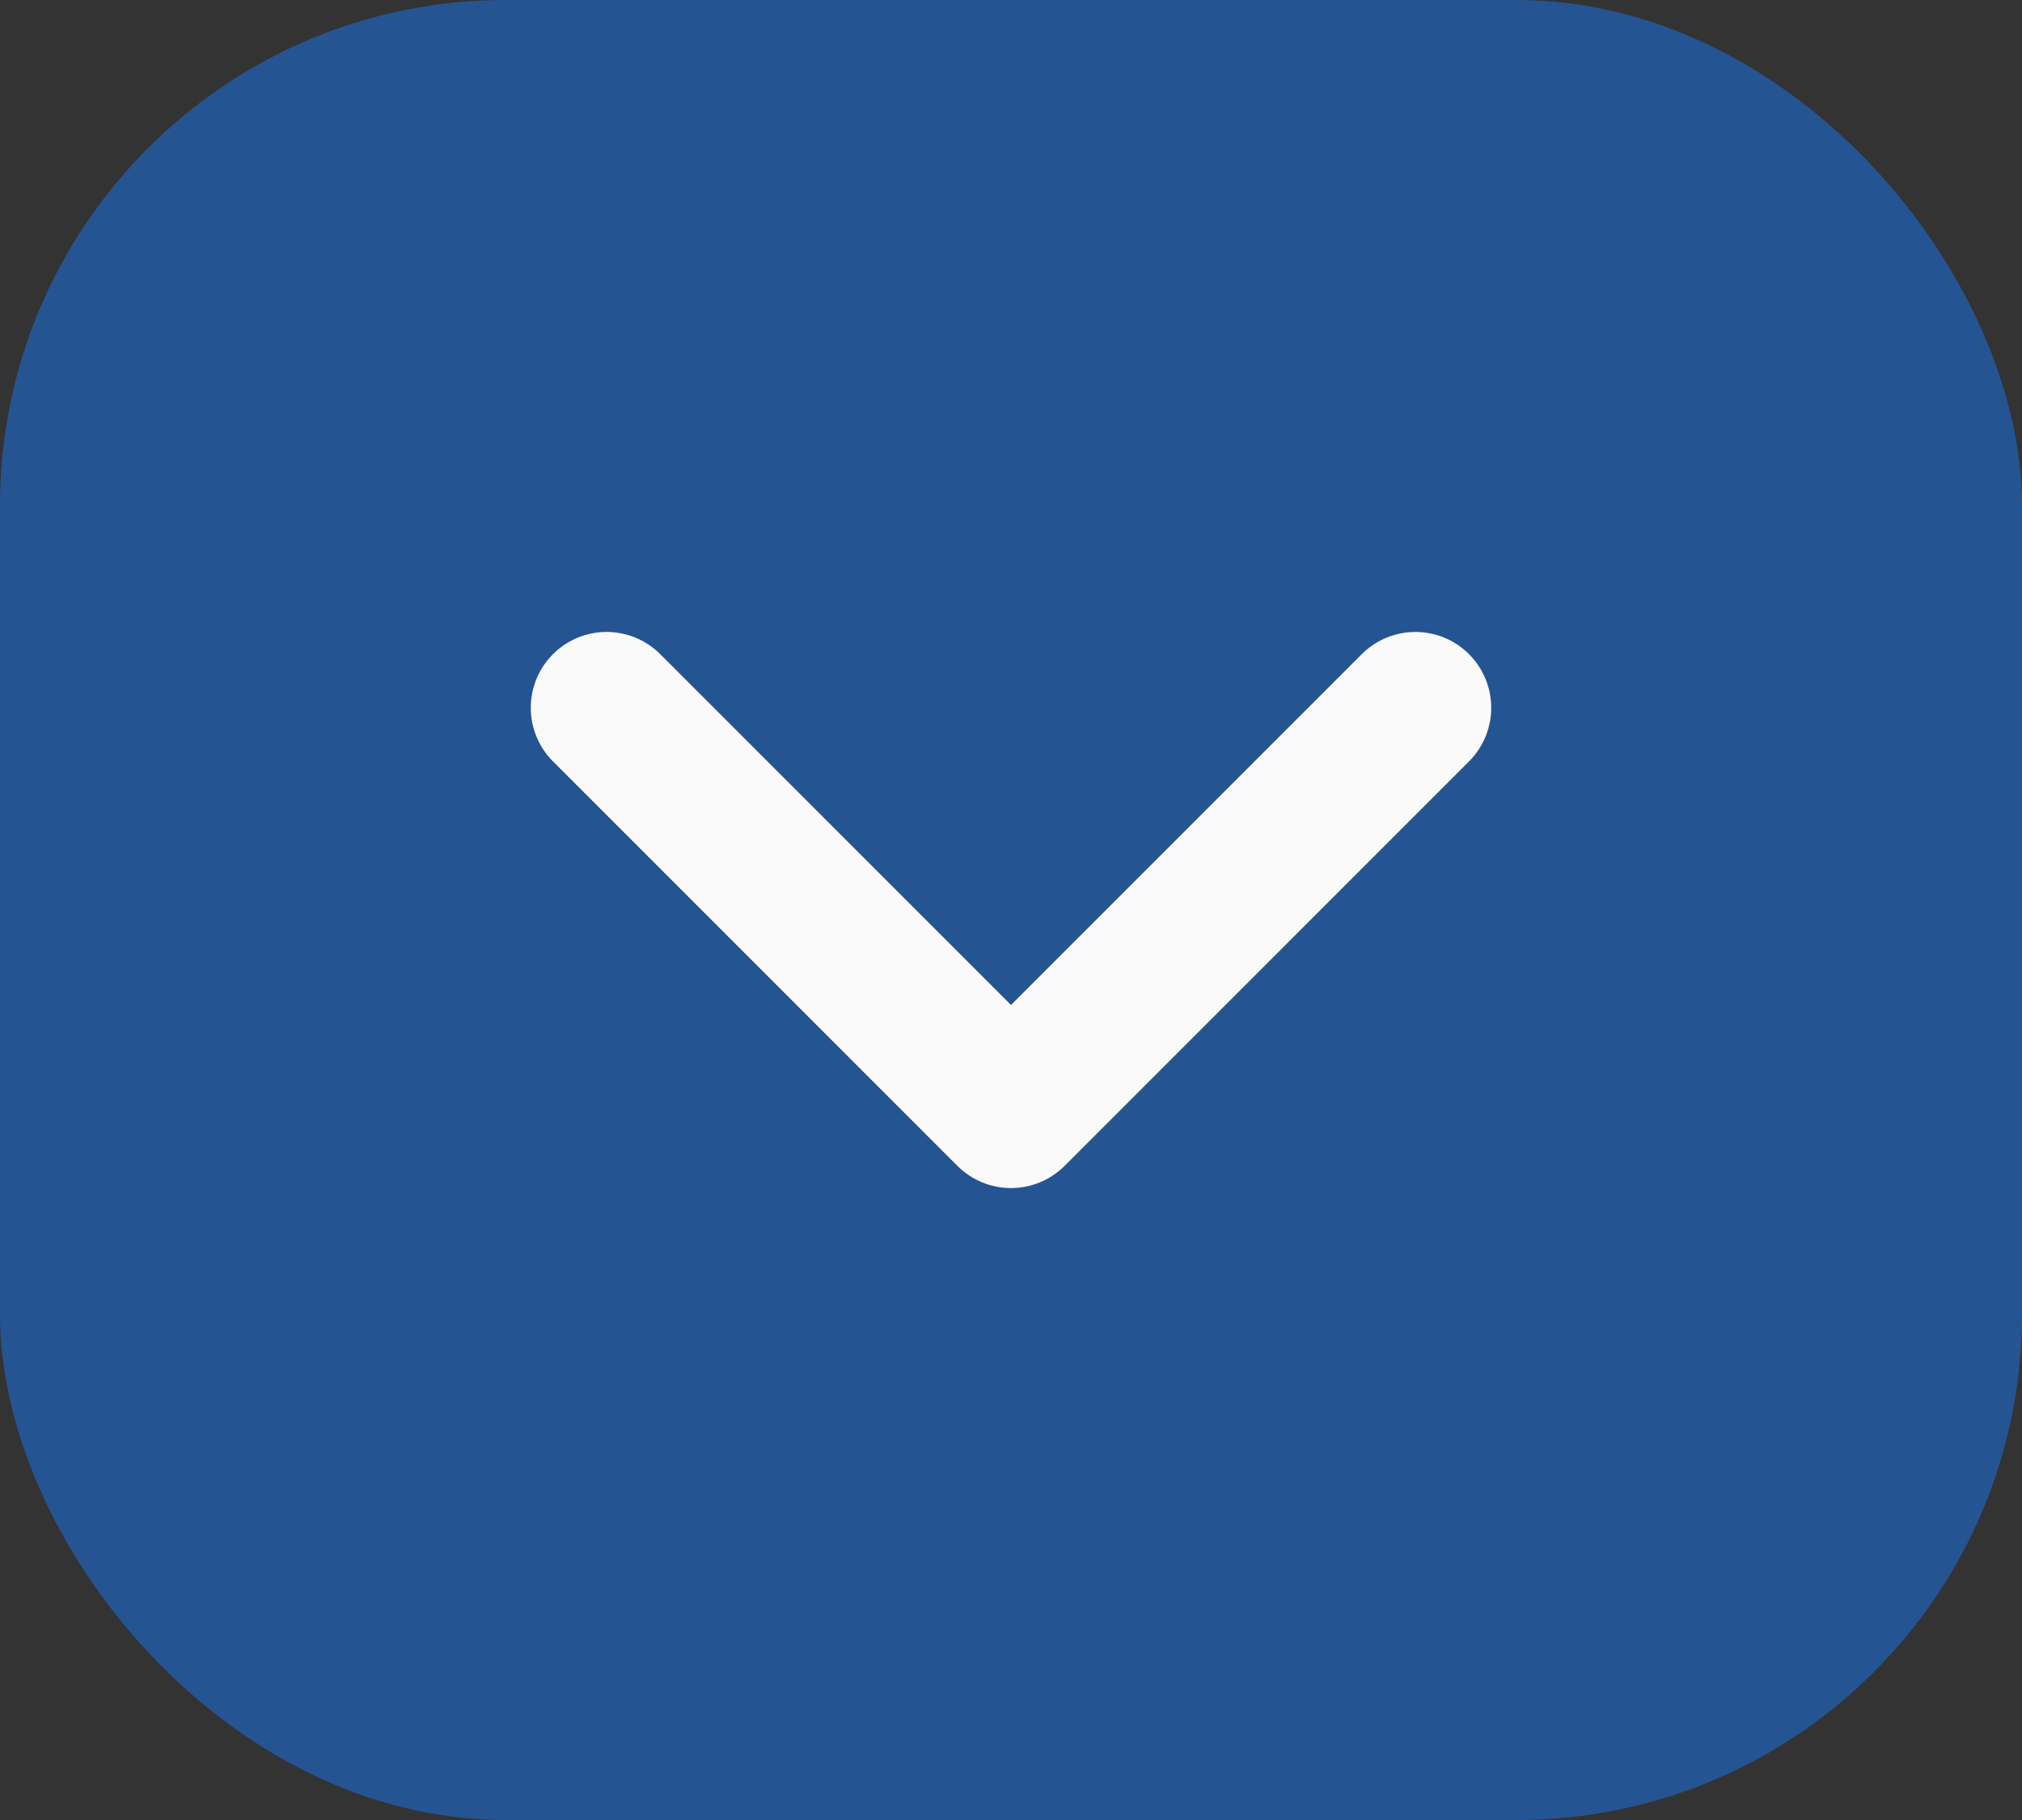 <svg width="20" height="18" viewBox="0 0 20 18" fill="none" xmlns="http://www.w3.org/2000/svg">
<rect x="0" y="0" width="20" height="18" fill="#333333" stroke="none"/>
<rect opacity="0.5" width="20" height="18" rx="5" fill="#1877F2"/>
<path d="M6 7L10 11L14 7" stroke="#FAFAFA" stroke-width="1.5" stroke-linecap="round" stroke-linejoin="round"/>
</svg>
